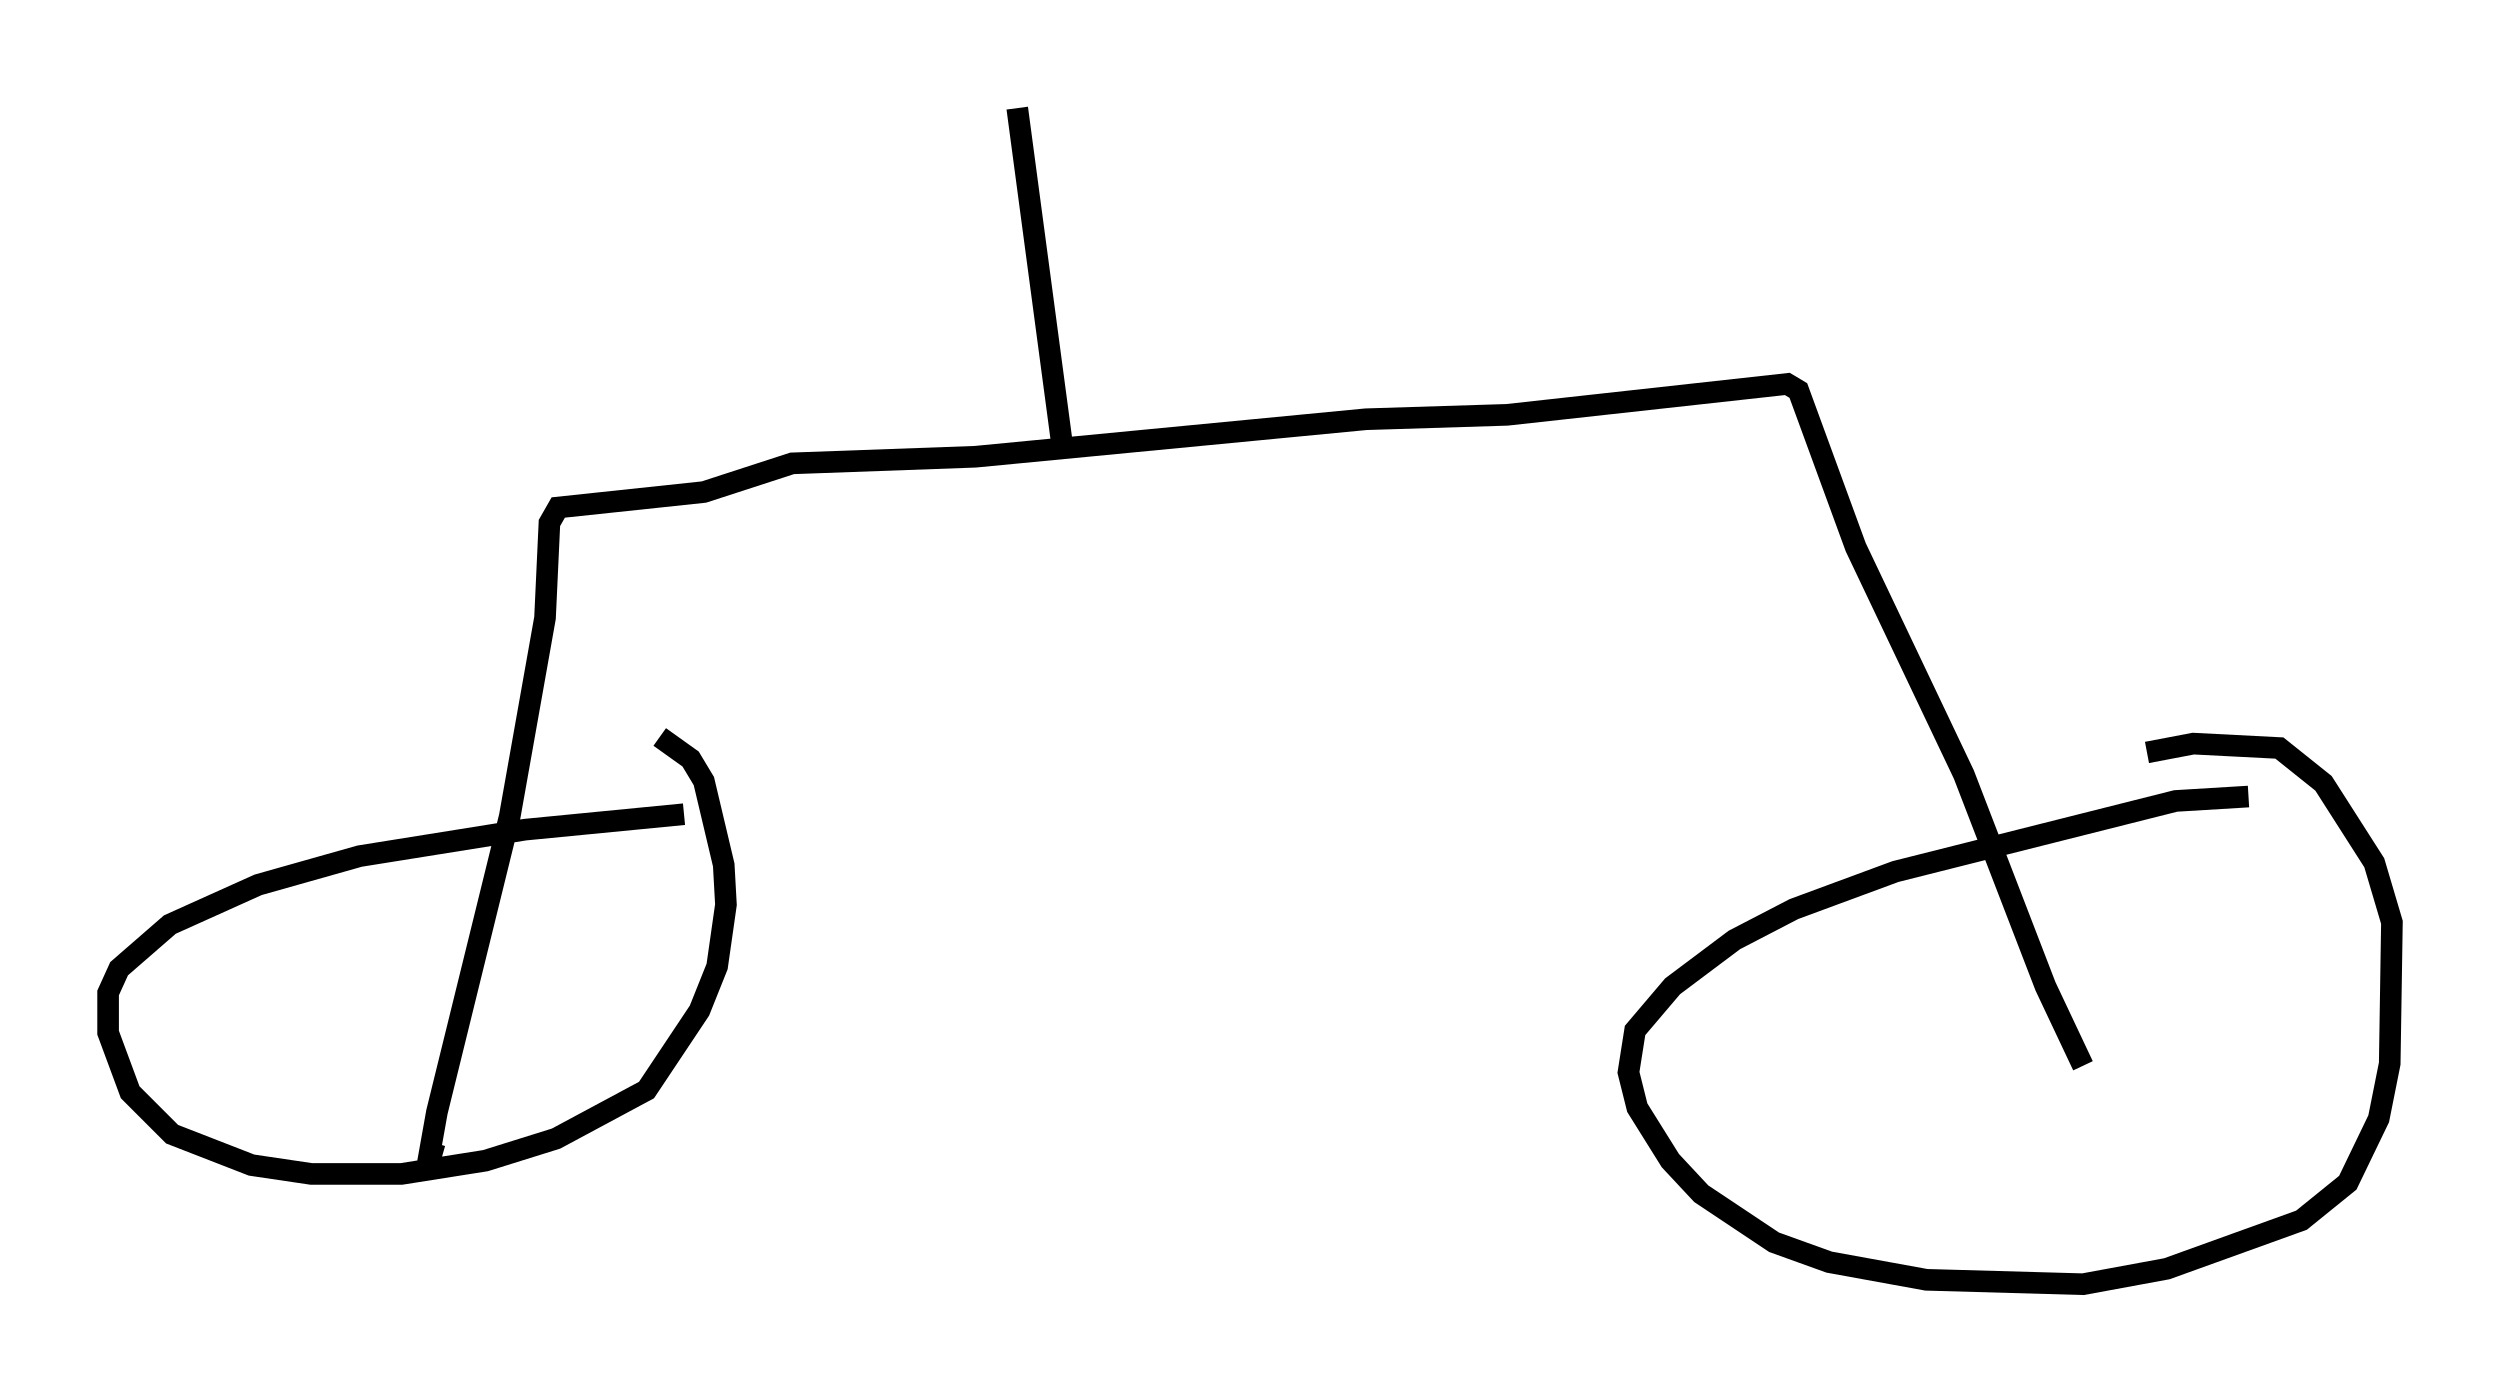 <?xml version="1.0" encoding="utf-8" ?>
<svg baseProfile="full" height="64.411" version="1.1" width="115.657" xmlns="http://www.w3.org/2000/svg" xmlns:ev="http://www.w3.org/2001/xml-events" xmlns:xlink="http://www.w3.org/1999/xlink"><defs /><rect fill="white" height="64.411" width="115.657" x="0" y="0" /><path d="M36.136, 37.565 m-4.492, 0.102 l-7.35, 0.715 -7.656, 1.225 l-4.696, 1.327 -4.083, 1.838 l-2.348, 2.042 -0.51, 1.123 l0.0, 1.838 1.021, 2.756 l1.94, 1.94 3.675, 1.429 l2.756, 0.408 4.185, 0.0 l3.879, -0.613 3.267, -1.021 l4.185, -2.246 2.45, -3.675 l0.817, -2.042 0.408, -2.858 l-0.102, -1.838 -0.919, -3.879 l-0.613, -1.021 -1.429, -1.021 m73.501, 2.756 l-3.369, 0.204 -12.965, 3.267 l-4.696, 1.735 -2.756, 1.429 l-2.858, 2.144 -1.735, 2.042 l-0.306, 1.94 0.408, 1.633 l1.531, 2.45 1.429, 1.531 l3.369, 2.246 2.552, 0.919 l4.492, 0.817 7.248, 0.204 l3.879, -0.715 6.227, -2.246 l2.144, -1.735 1.429, -2.96 l0.51, -2.552 0.102, -6.533 l-0.817, -2.756 -2.348, -3.675 l-2.042, -1.633 -3.981, -0.204 l-2.144, 0.408 m-2.96, 14.496 l-1.735, -3.675 -3.777, -9.8 l-5.002, -10.515 -2.654, -7.248 l-0.51, -0.306 -12.965, 1.429 l-6.533, 0.204 -18.069, 1.735 l-8.473, 0.306 -4.083, 1.327 l-6.738, 0.715 -0.408, 0.715 l-0.204, 4.39 -1.633, 9.188 l-3.369, 13.679 -0.51, 2.858 l0.408, -1.429 m28.992, -32.565 l-2.042, -15.313 " fill="none" stroke="black" stroke-width="1" /></svg>